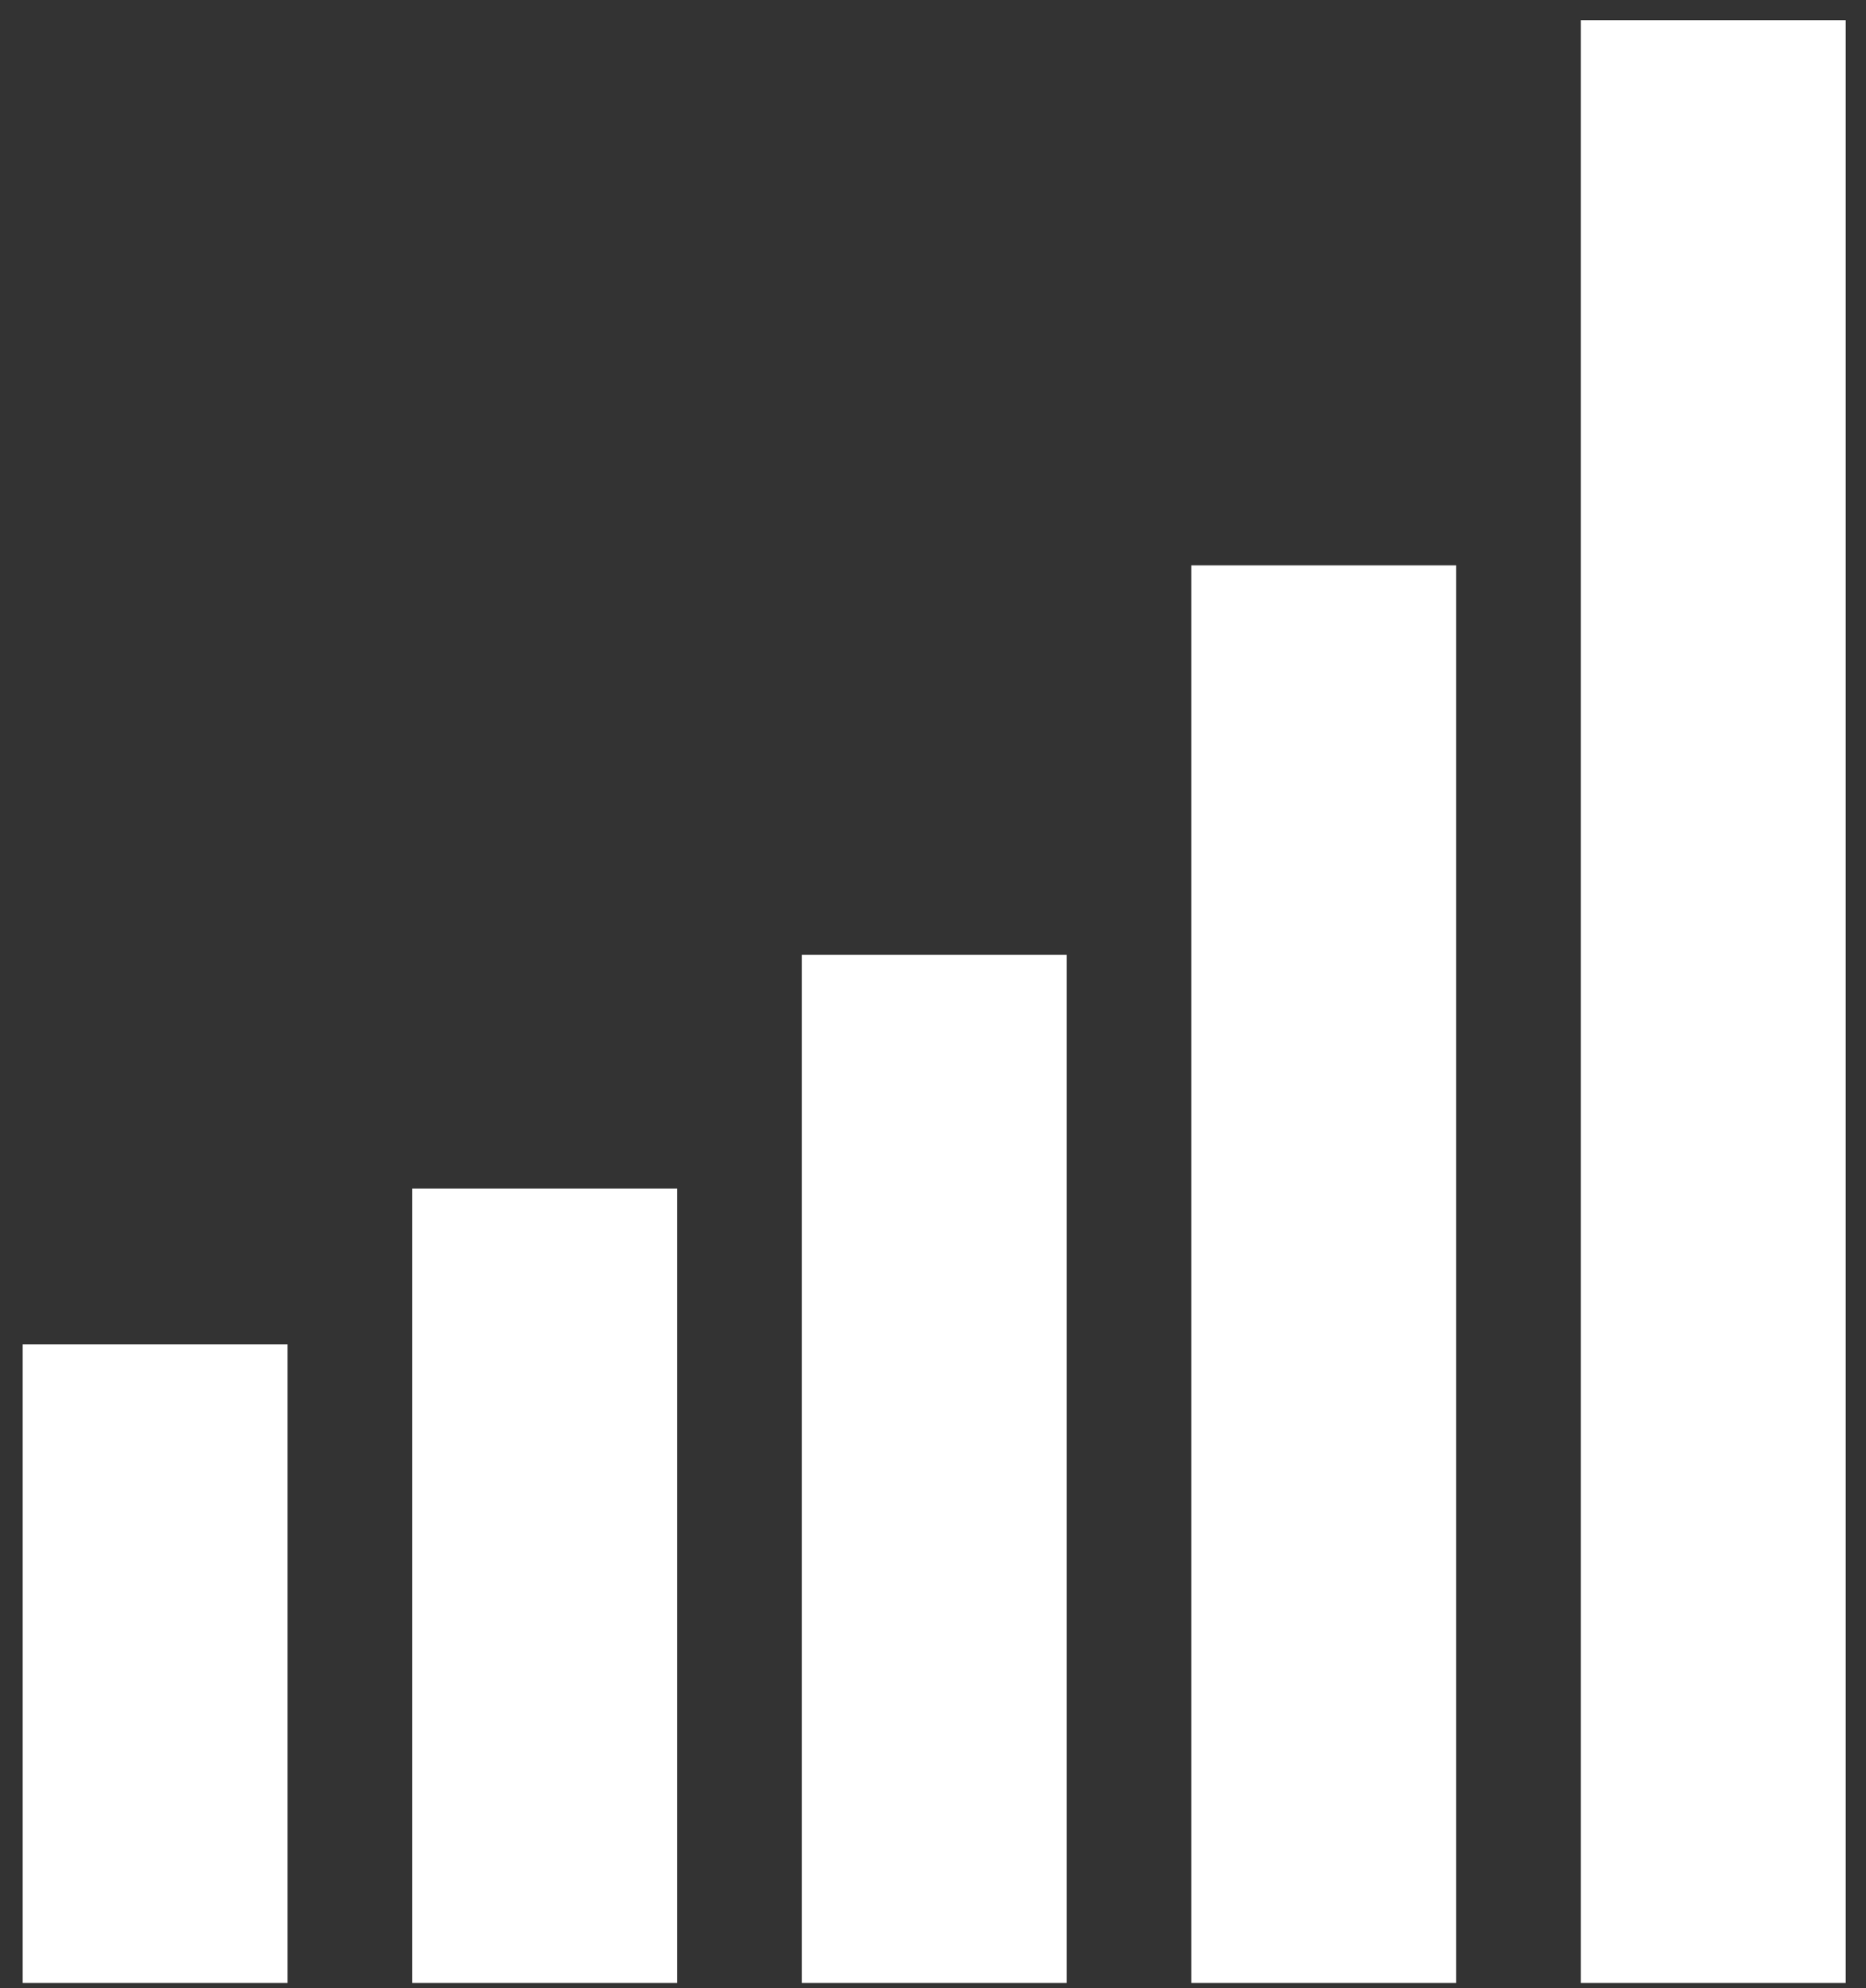 <svg width="76" height="81" viewBox="0 0 76 81" fill="none" xmlns="http://www.w3.org/2000/svg">
<rect x="0" y="0" width="76" height="81" fill="#333333" stroke="none"/>
<rect x="0.924" y="54.763" width="10.788" height="26.019" fill="white"/>
<rect x="16.789" y="48.417" width="10.788" height="32.365" fill="white"/>
<rect x="32.655" y="38.898" width="10.788" height="41.884" fill="white"/>
<rect x="48.52" y="23.032" width="10.788" height="57.75" fill="white"/>
<rect x="64.385" y="0.821" width="10.788" height="79.961" fill="white"/>
</svg>
